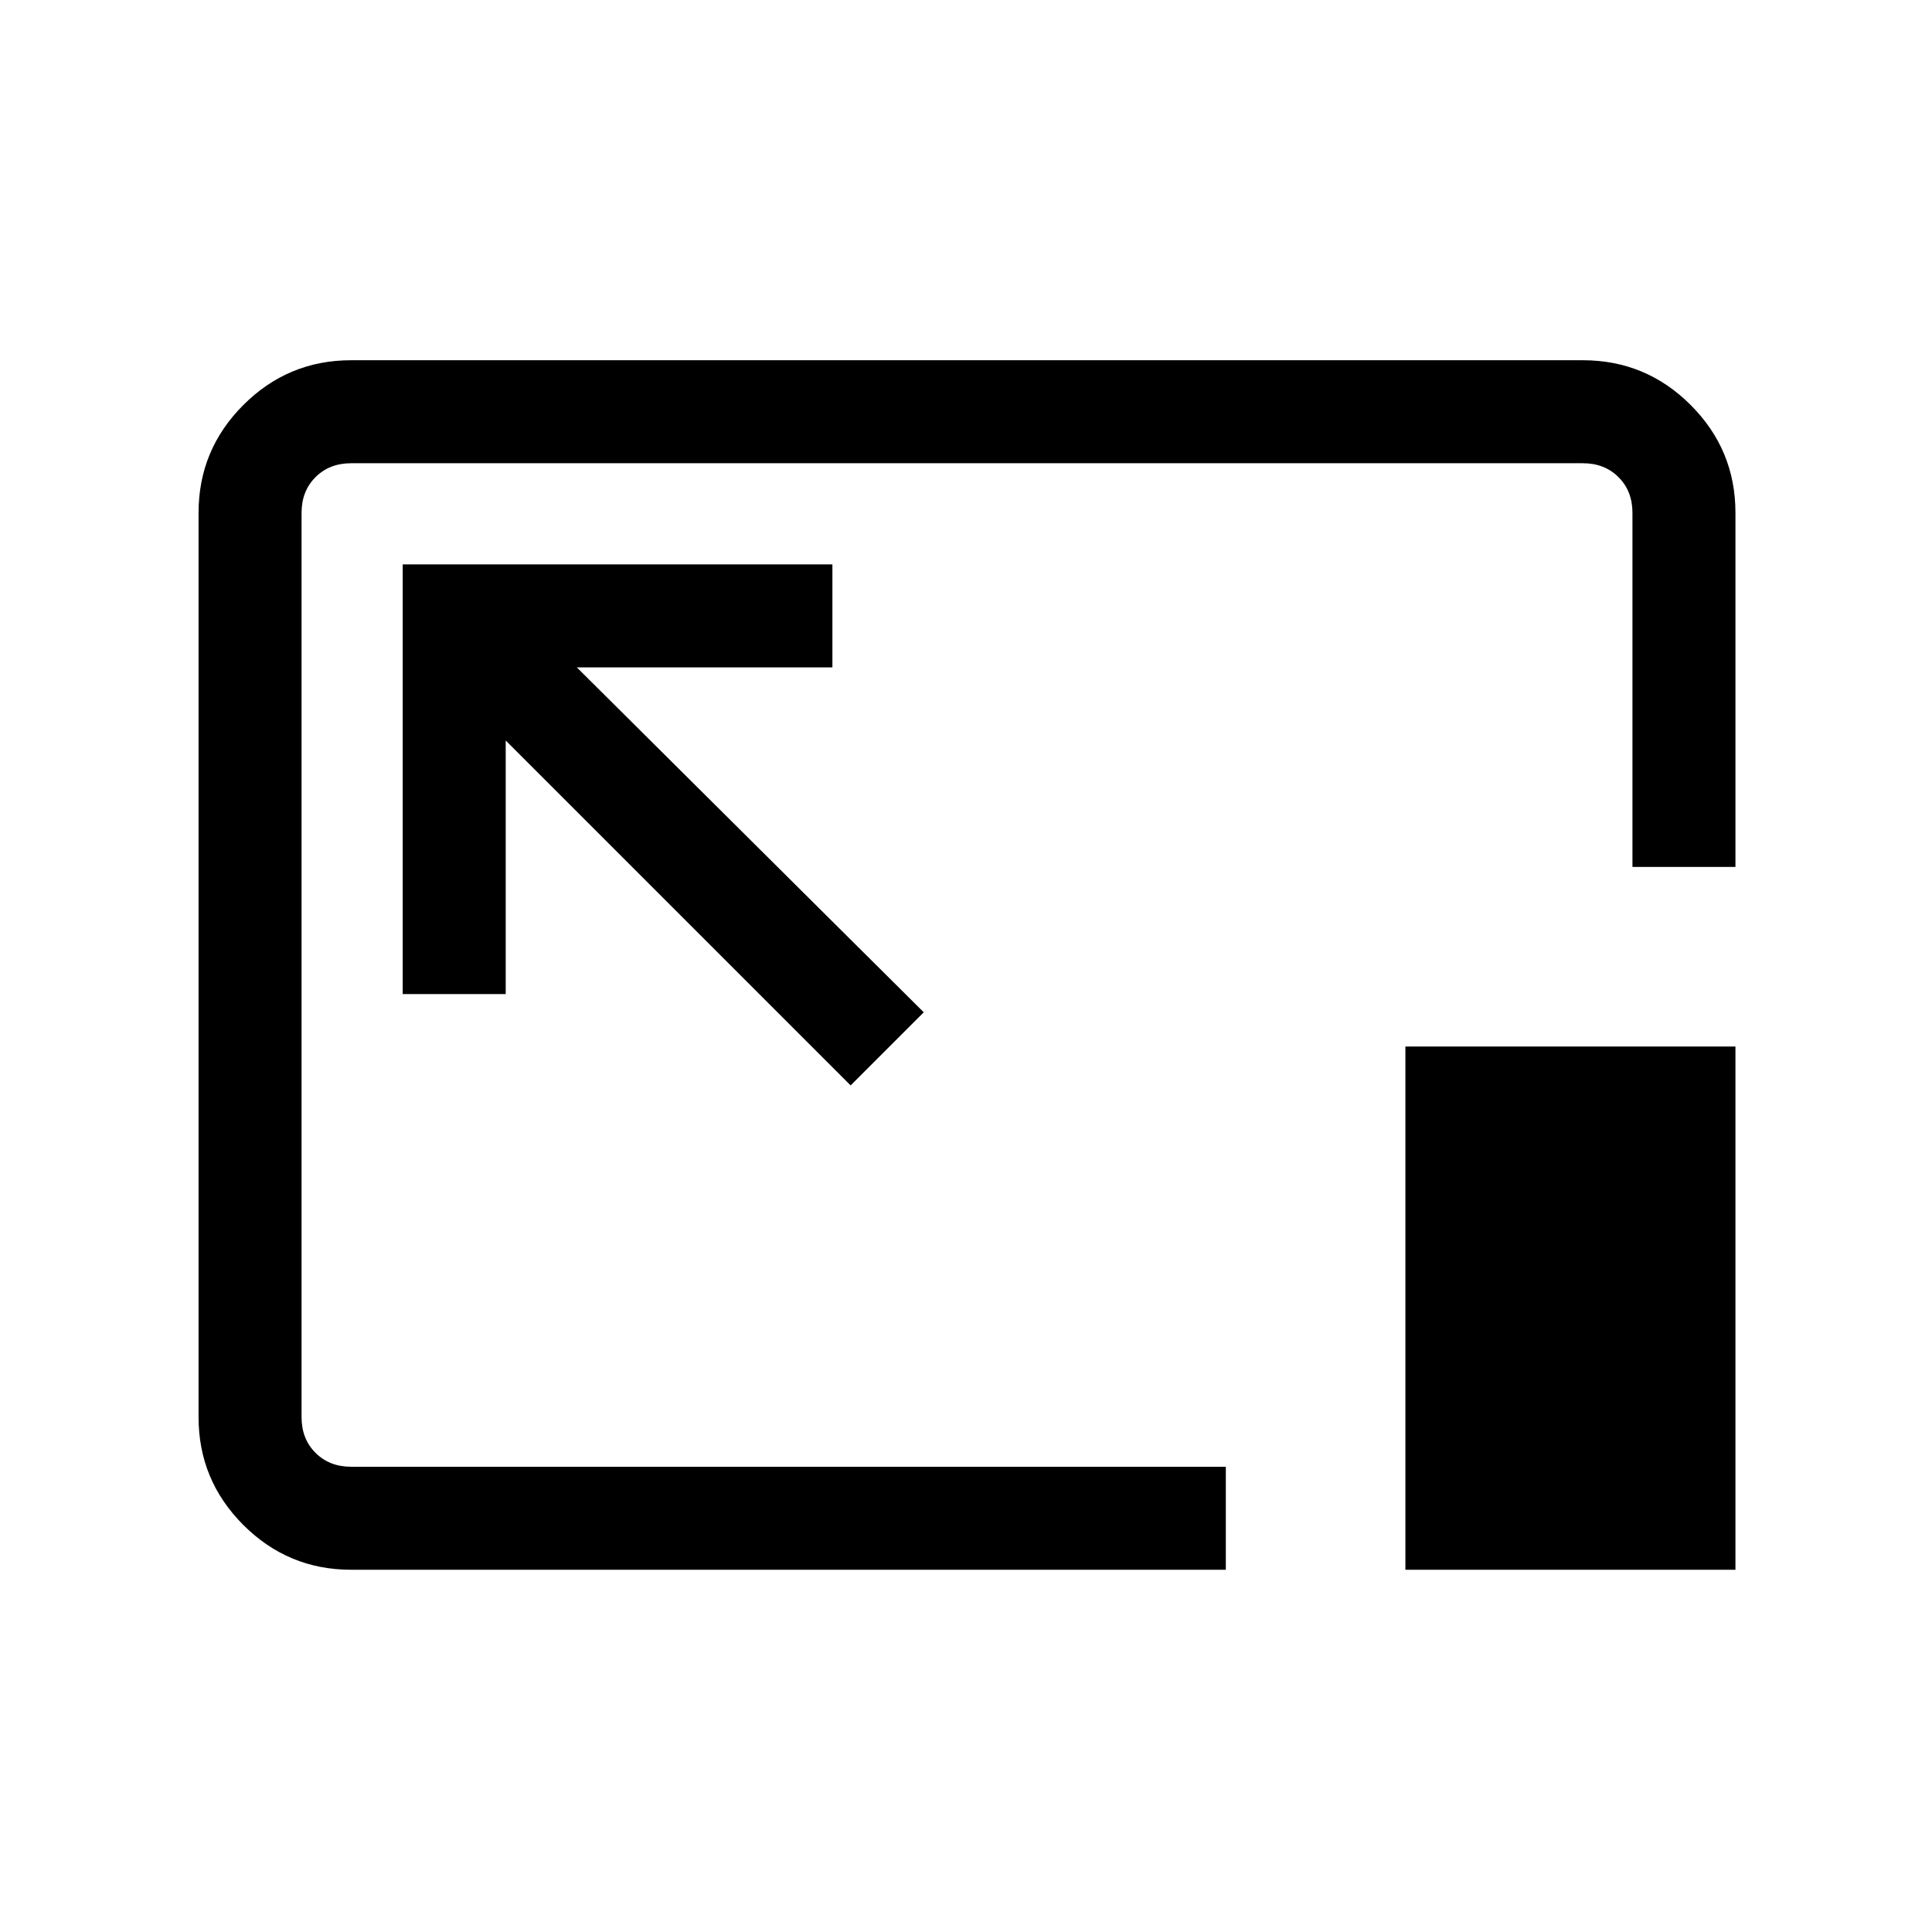 <svg xmlns="http://www.w3.org/2000/svg" height="40" viewBox="0 96 960 960" width="40"><path d="M174.461 876q-31.302 0-53.548-22.246-22.246-22.247-22.246-53.549v-449.41q0-31.302 22.246-53.549Q143.159 275 174.461 275h612.078q31.301 0 53.548 22.246 22.246 22.247 22.246 53.549v175.974h-51.179V350.795q0-10.77-6.923-17.693-6.923-6.923-17.692-6.923H174.461q-10.769 0-17.692 6.923t-6.923 17.693v449.41q0 10.77 6.923 17.693 6.923 6.923 17.692 6.923h434.641V876H174.461Zm248.206-240.667L459 599 286.615 427.615h127v-51.179H200.103v213.513h51.179V463.948l171.385 171.385ZM698.333 876V616h164v260h-164ZM481 575Z"/></svg>